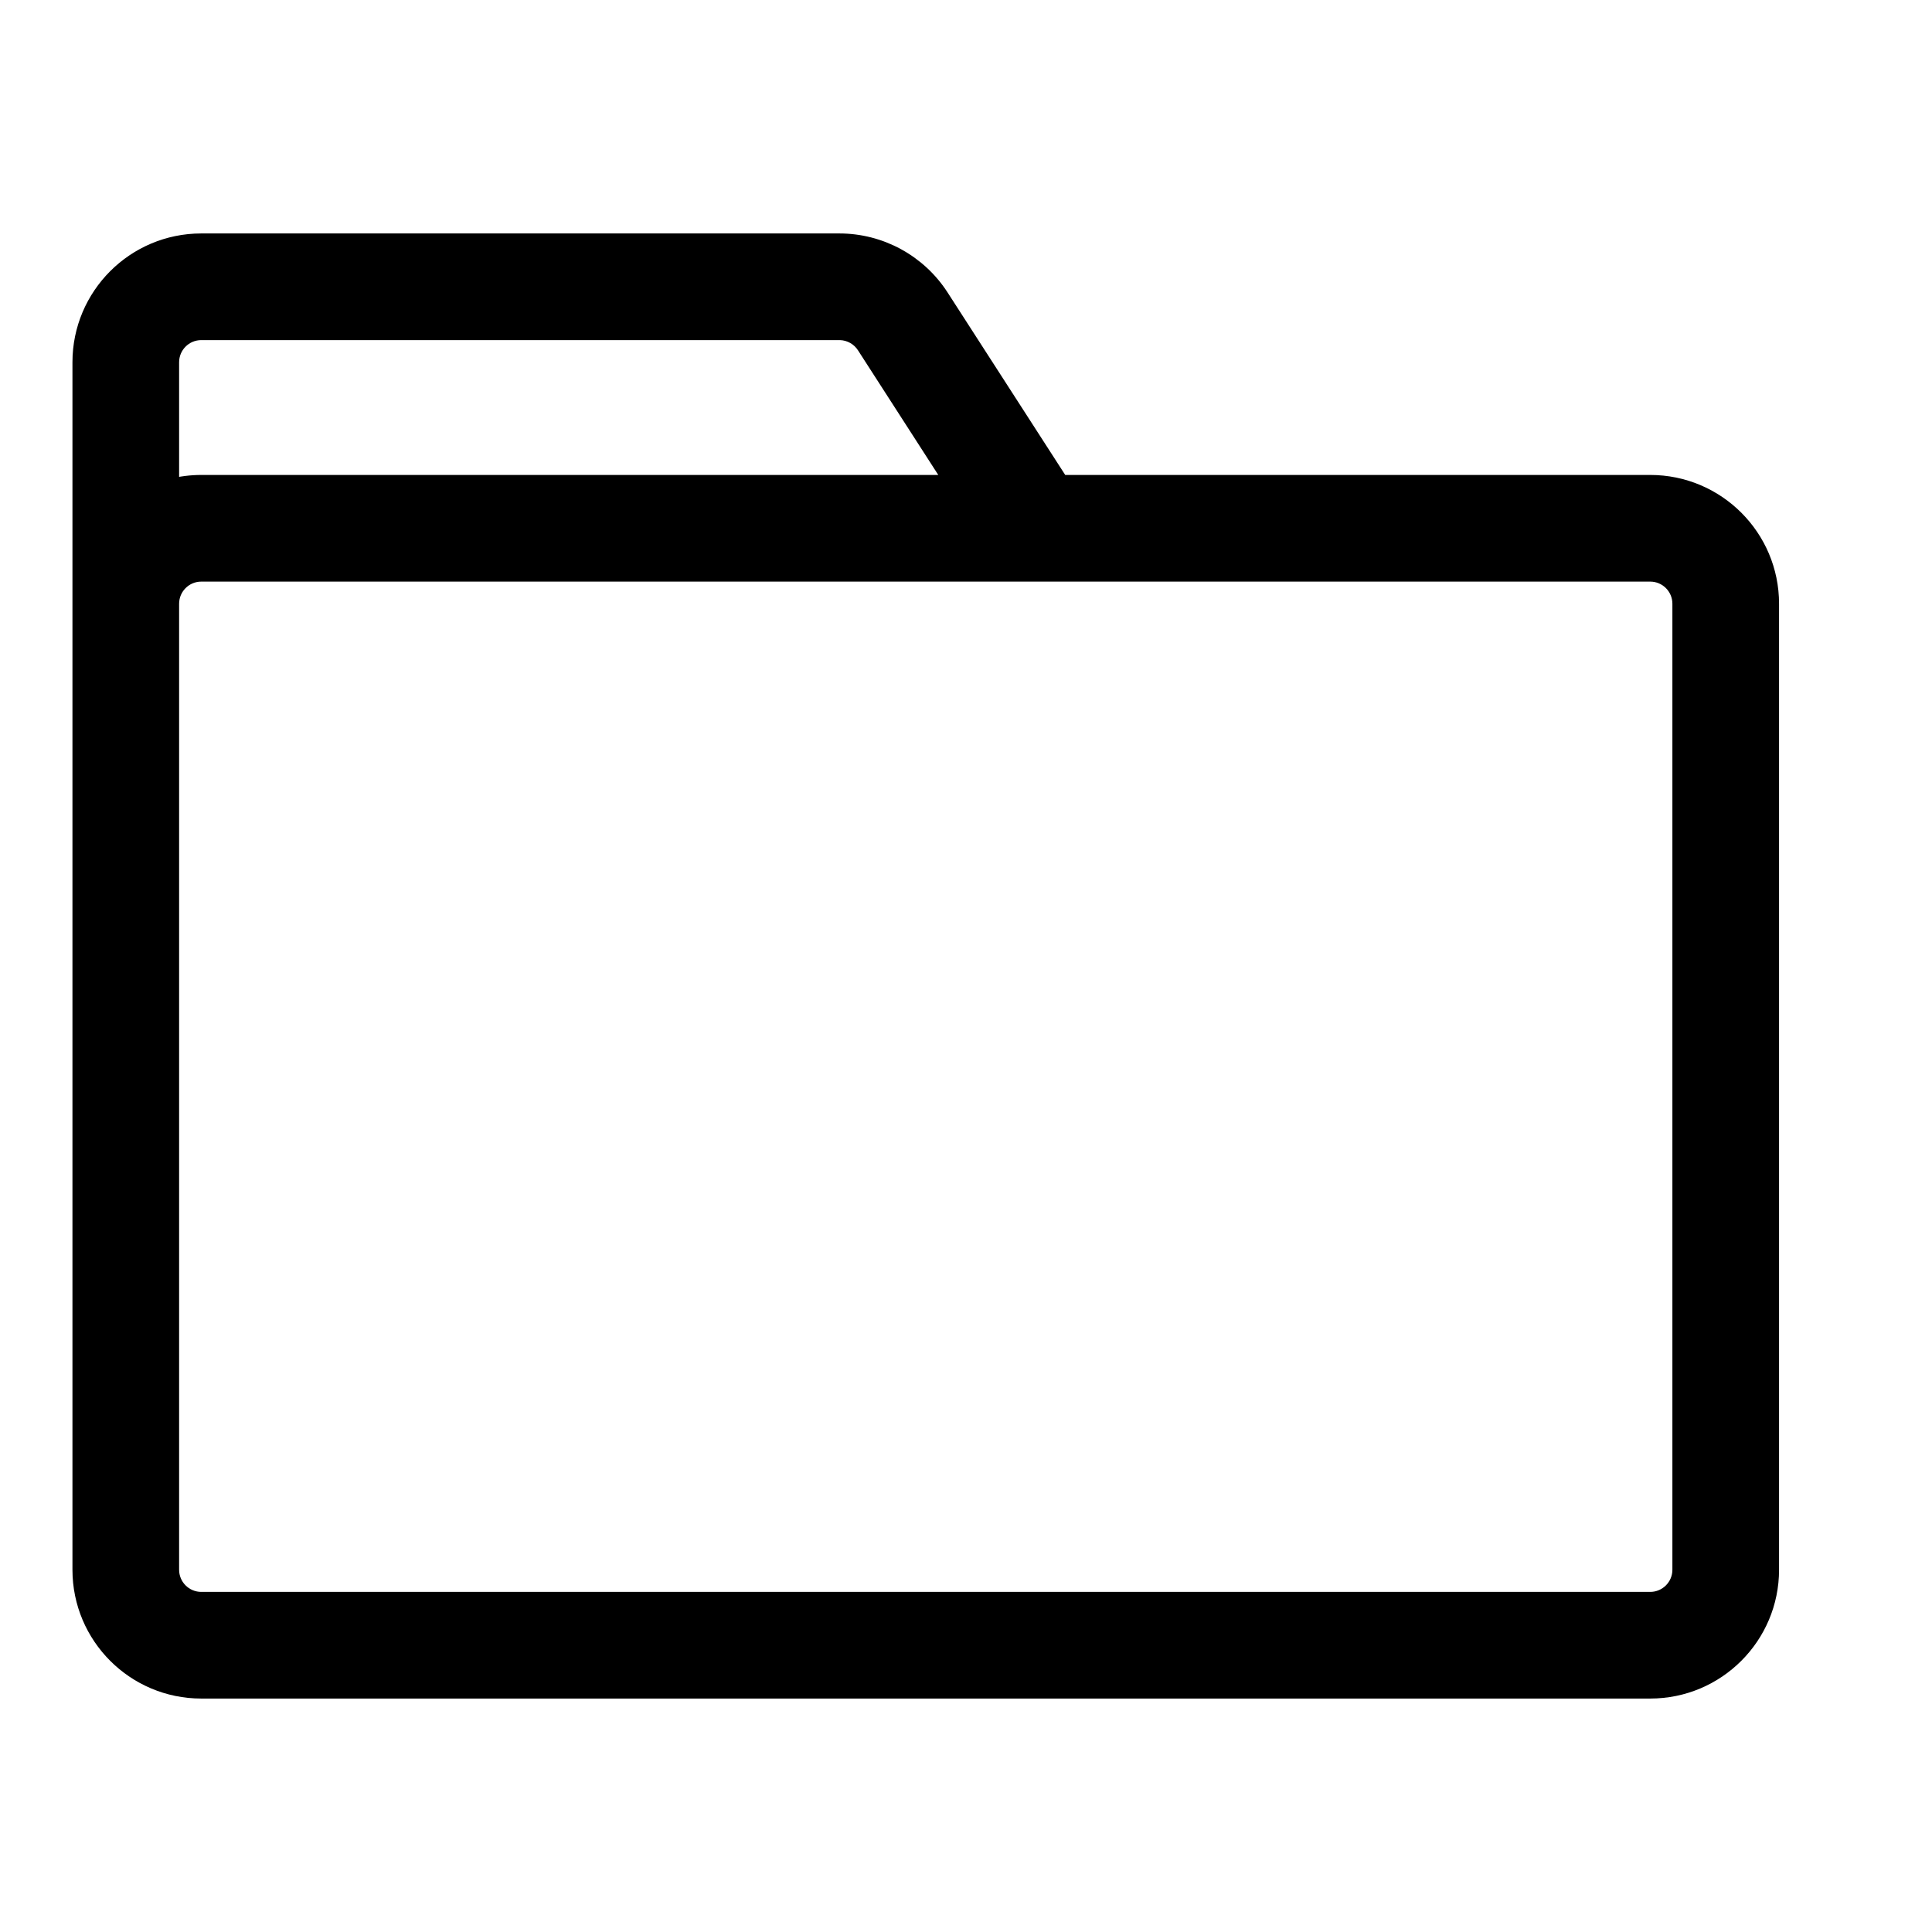 <?xml version="1.0" encoding="UTF-8"?>
<svg width="24px" height="24px" viewBox="0 0 24 24" version="1.1" xmlns="http://www.w3.org/2000/svg" xmlns:xlink="http://www.w3.org/1999/xlink">
    <title>文件夹 (1)</title>
    <g id="StoryMap-首页" stroke="none" stroke-width="1" fill="none" fill-rule="evenodd">
        <g id="绘图" transform="translate(-28, -14)" fill="#000000" fill-rule="nonzero" stroke="#000000" stroke-width="0.2">
            <g id="文件夹-(1)-2" transform="translate(28, 14)">
                <g id="文件夹-(1)" transform="translate(1, 3)">
                    <path d="M9.426,0 C9.936,0 10.411,0.259 10.687,0.687 L12.178,3 L19.5,3 C20.328,3 21,3.672 21,4.5 L21,16.5 C21,17.328 20.328,18 19.5,18 L1.5,18 C0.672,18 0,17.328 0,16.5 L0,1.5 C0,0.672 0.672,0 1.5,0 L9.426,0 Z M19.5,4.125 L1.5,4.125 C1.293,4.125 1.125,4.293 1.125,4.5 L1.125,16.5 C1.125,16.707 1.293,16.875 1.5,16.875 L19.5,16.875 C19.707,16.875 19.875,16.707 19.875,16.5 L19.875,4.5 C19.875,4.293 19.707,4.125 19.5,4.125 Z M9.426,1.125 L1.5,1.125 C1.293,1.125 1.125,1.293 1.125,1.5 L1.125,3.047 C1.248,3.016 1.374,3 1.5,3 L10.839,3 L9.742,1.297 C9.675,1.193 9.561,1.129 9.438,1.125 L9.426,1.125 L9.426,1.125 Z" id="形状"></path>
                </g>
            </g>
        </g>
    </g>
</svg>